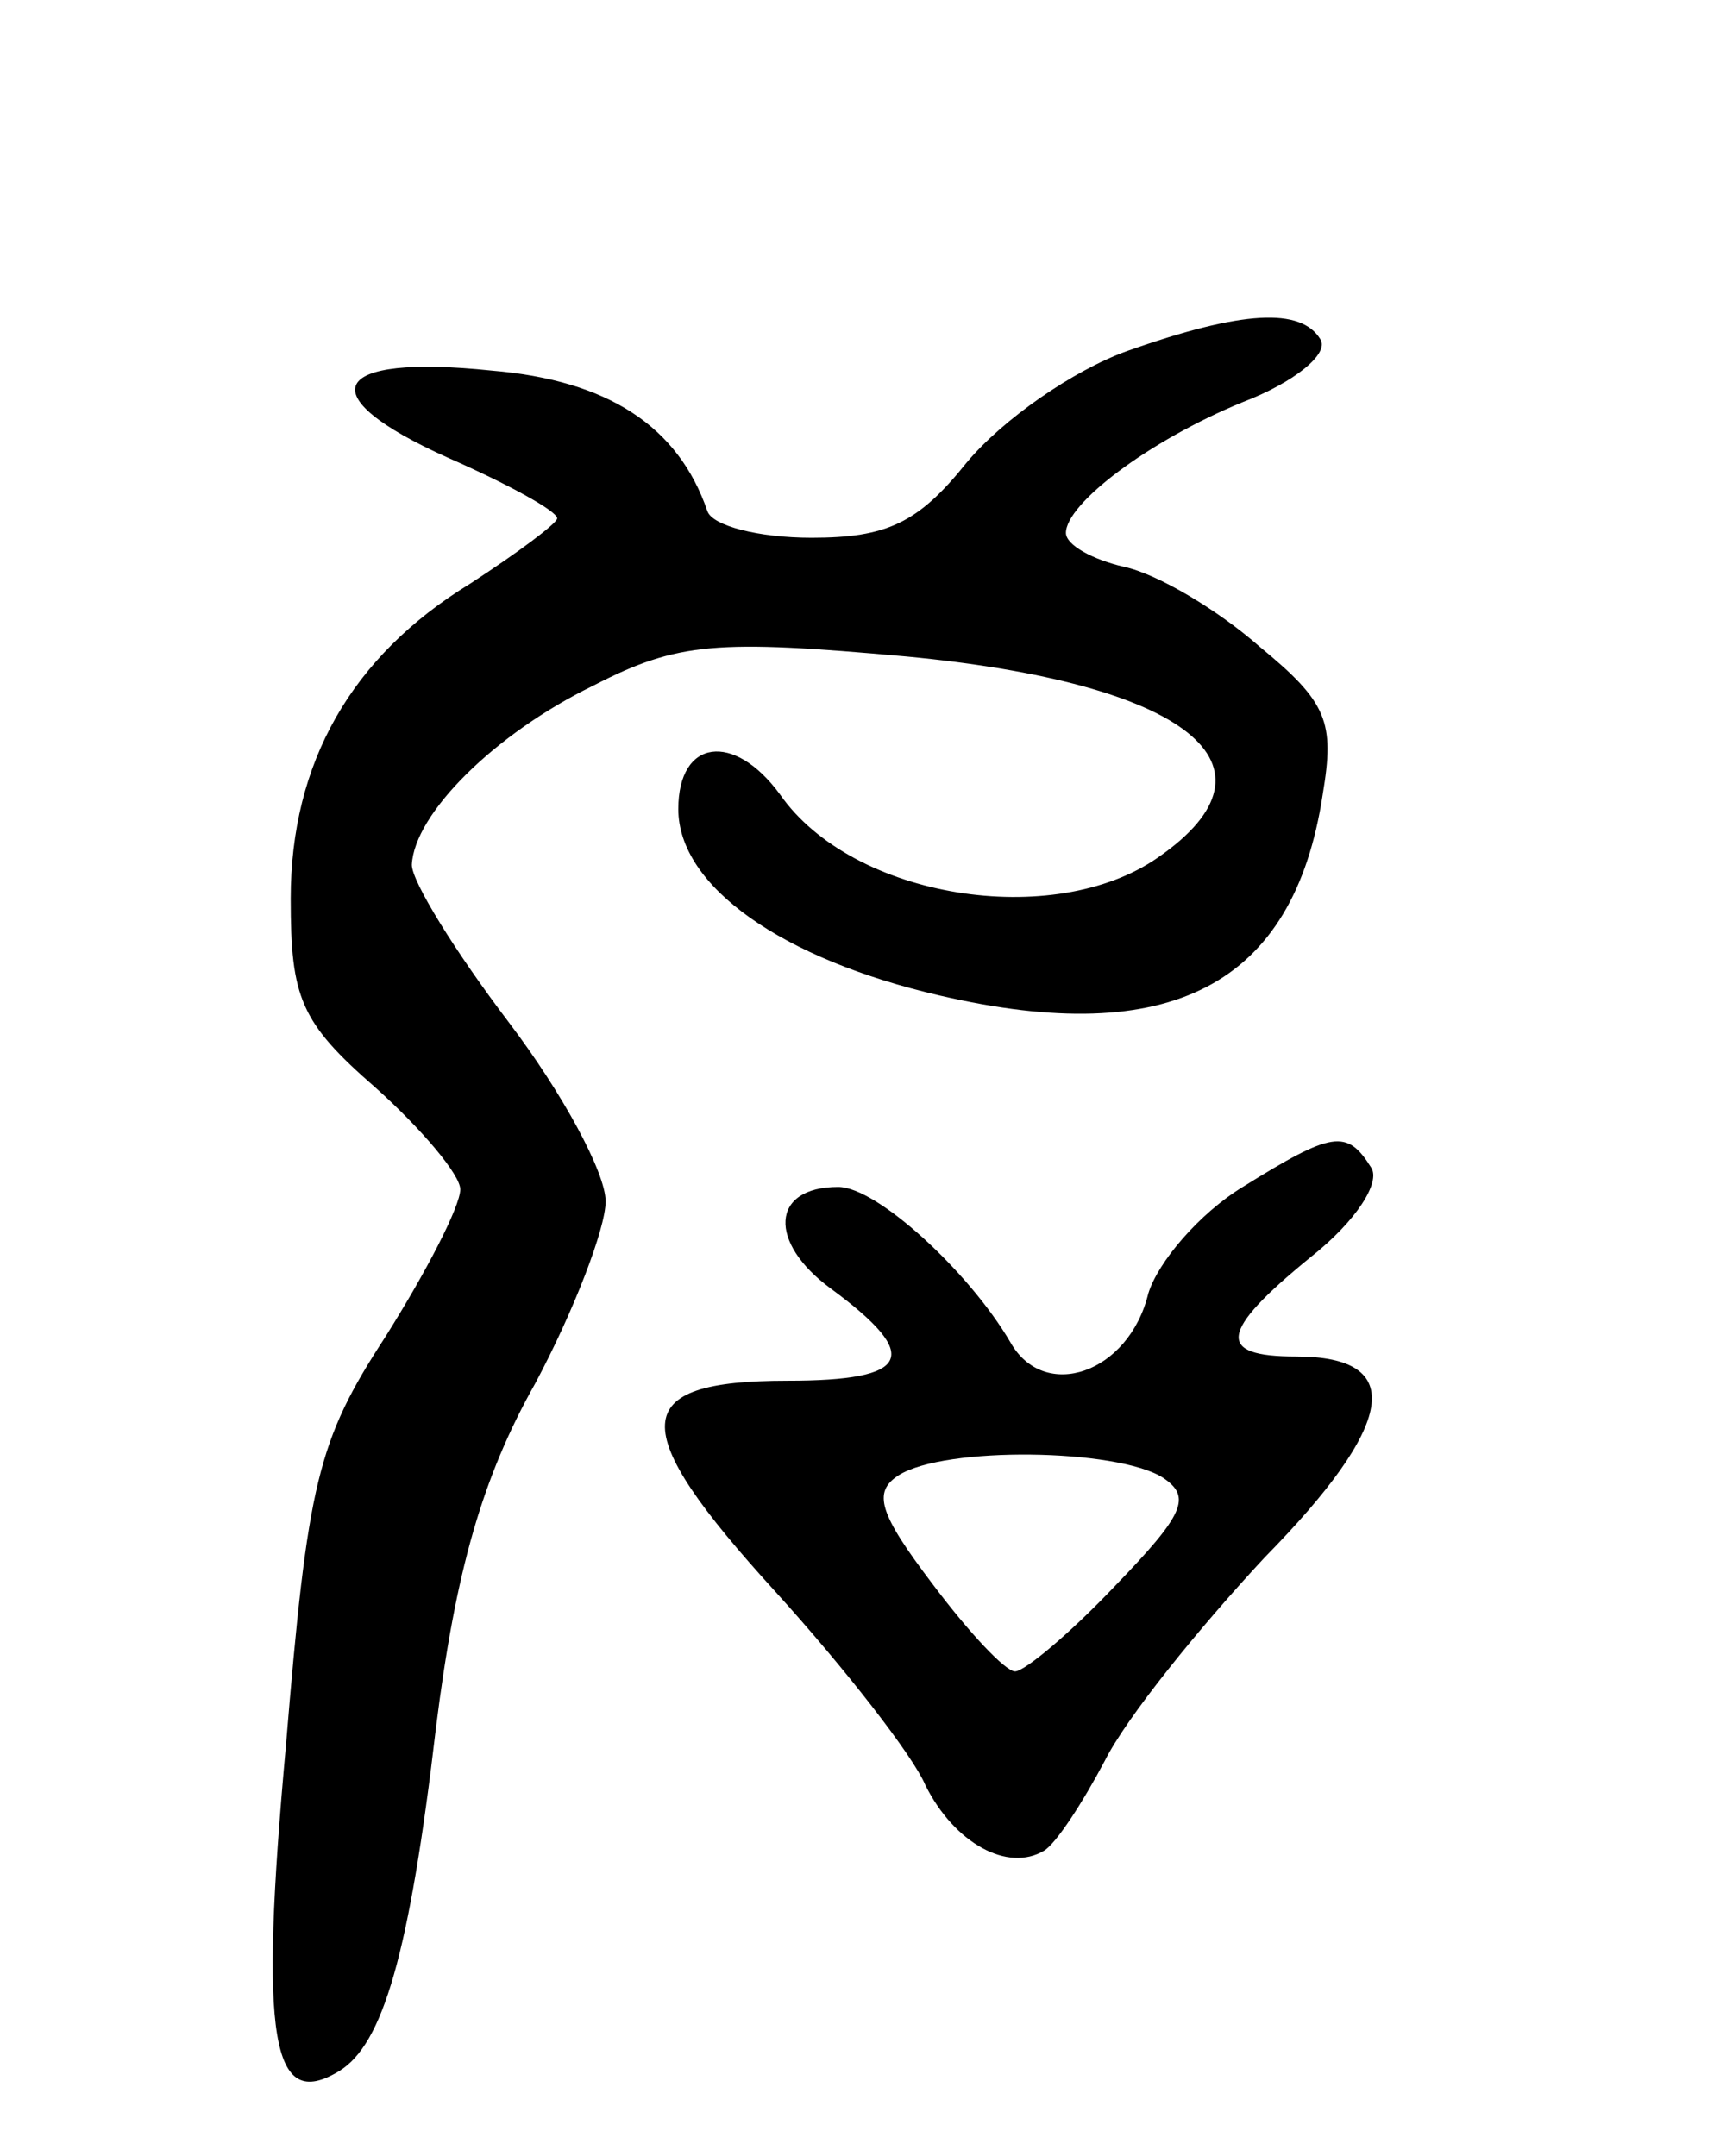 <svg version="1.0" xmlns="http://www.w3.org/2000/svg"
 width="71pt" height="89pt" viewBox="0 0 71 89"
 preserveAspectRatio="xMidYMid meet">
<g transform="translate(0,89) scale(0.1,-0.1)"
fill="#000000" stroke="none">
<path d="M465 745 c-22 -8 -51 -28 -66 -46 -20 -25 -33 -31 -64 -31 -22 0 -41
5 -43 11 -12 35 -41 54 -89 58 -67 7 -76 -10 -18 -36 25 -11 45 -22 45 -25 0
-2 -16 -14 -36 -27 -49 -30 -74 -74 -74 -130 0 -41 4 -51 35 -78 19 -17 35
-36 35 -42 0 -7 -14 -34 -31 -61 -28 -43 -32 -60 -41 -169 -11 -121 -6 -151
22 -134 18 11 29 48 40 142 8 64 19 103 41 142 16 30 29 64 29 75 0 12 -18 45
-40 74 -22 29 -40 58 -40 65 1 21 34 54 75 74 35 18 51 19 129 12 116 -11 159
-45 104 -83 -43 -30 -126 -17 -156 26 -19 26 -42 23 -42 -6 0 -32 43 -62 108
-77 95 -22 146 4 158 83 5 30 2 38 -26 61 -17 15 -42 30 -56 33 -13 3 -24 9
-24 14 0 12 34 38 73 54 21 8 36 20 32 26 -8 13 -32 12 -80 -5z"/>
<path d="M513 400 c-18 -11 -35 -31 -39 -44 -8 -33 -43 -45 -57 -20 -17 29
-55 64 -71 64 -28 0 -29 -23 -3 -42 38 -28 33 -38 -18 -38 -66 0 -67 -19 -5
-87 29 -32 57 -68 62 -80 12 -24 34 -36 49 -27 5 3 16 20 25 37 9 18 39 55 66
84 54 55 59 83 13 83 -33 0 -32 10 6 41 19 15 29 31 25 37 -10 16 -16 15 -53
-8z m-33 -120 c12 -8 9 -15 -20 -45 -18 -19 -37 -35 -41 -35 -4 0 -19 16 -34
36 -22 29 -25 38 -14 45 19 12 90 11 109 -1z"/>
</g>
</svg>
